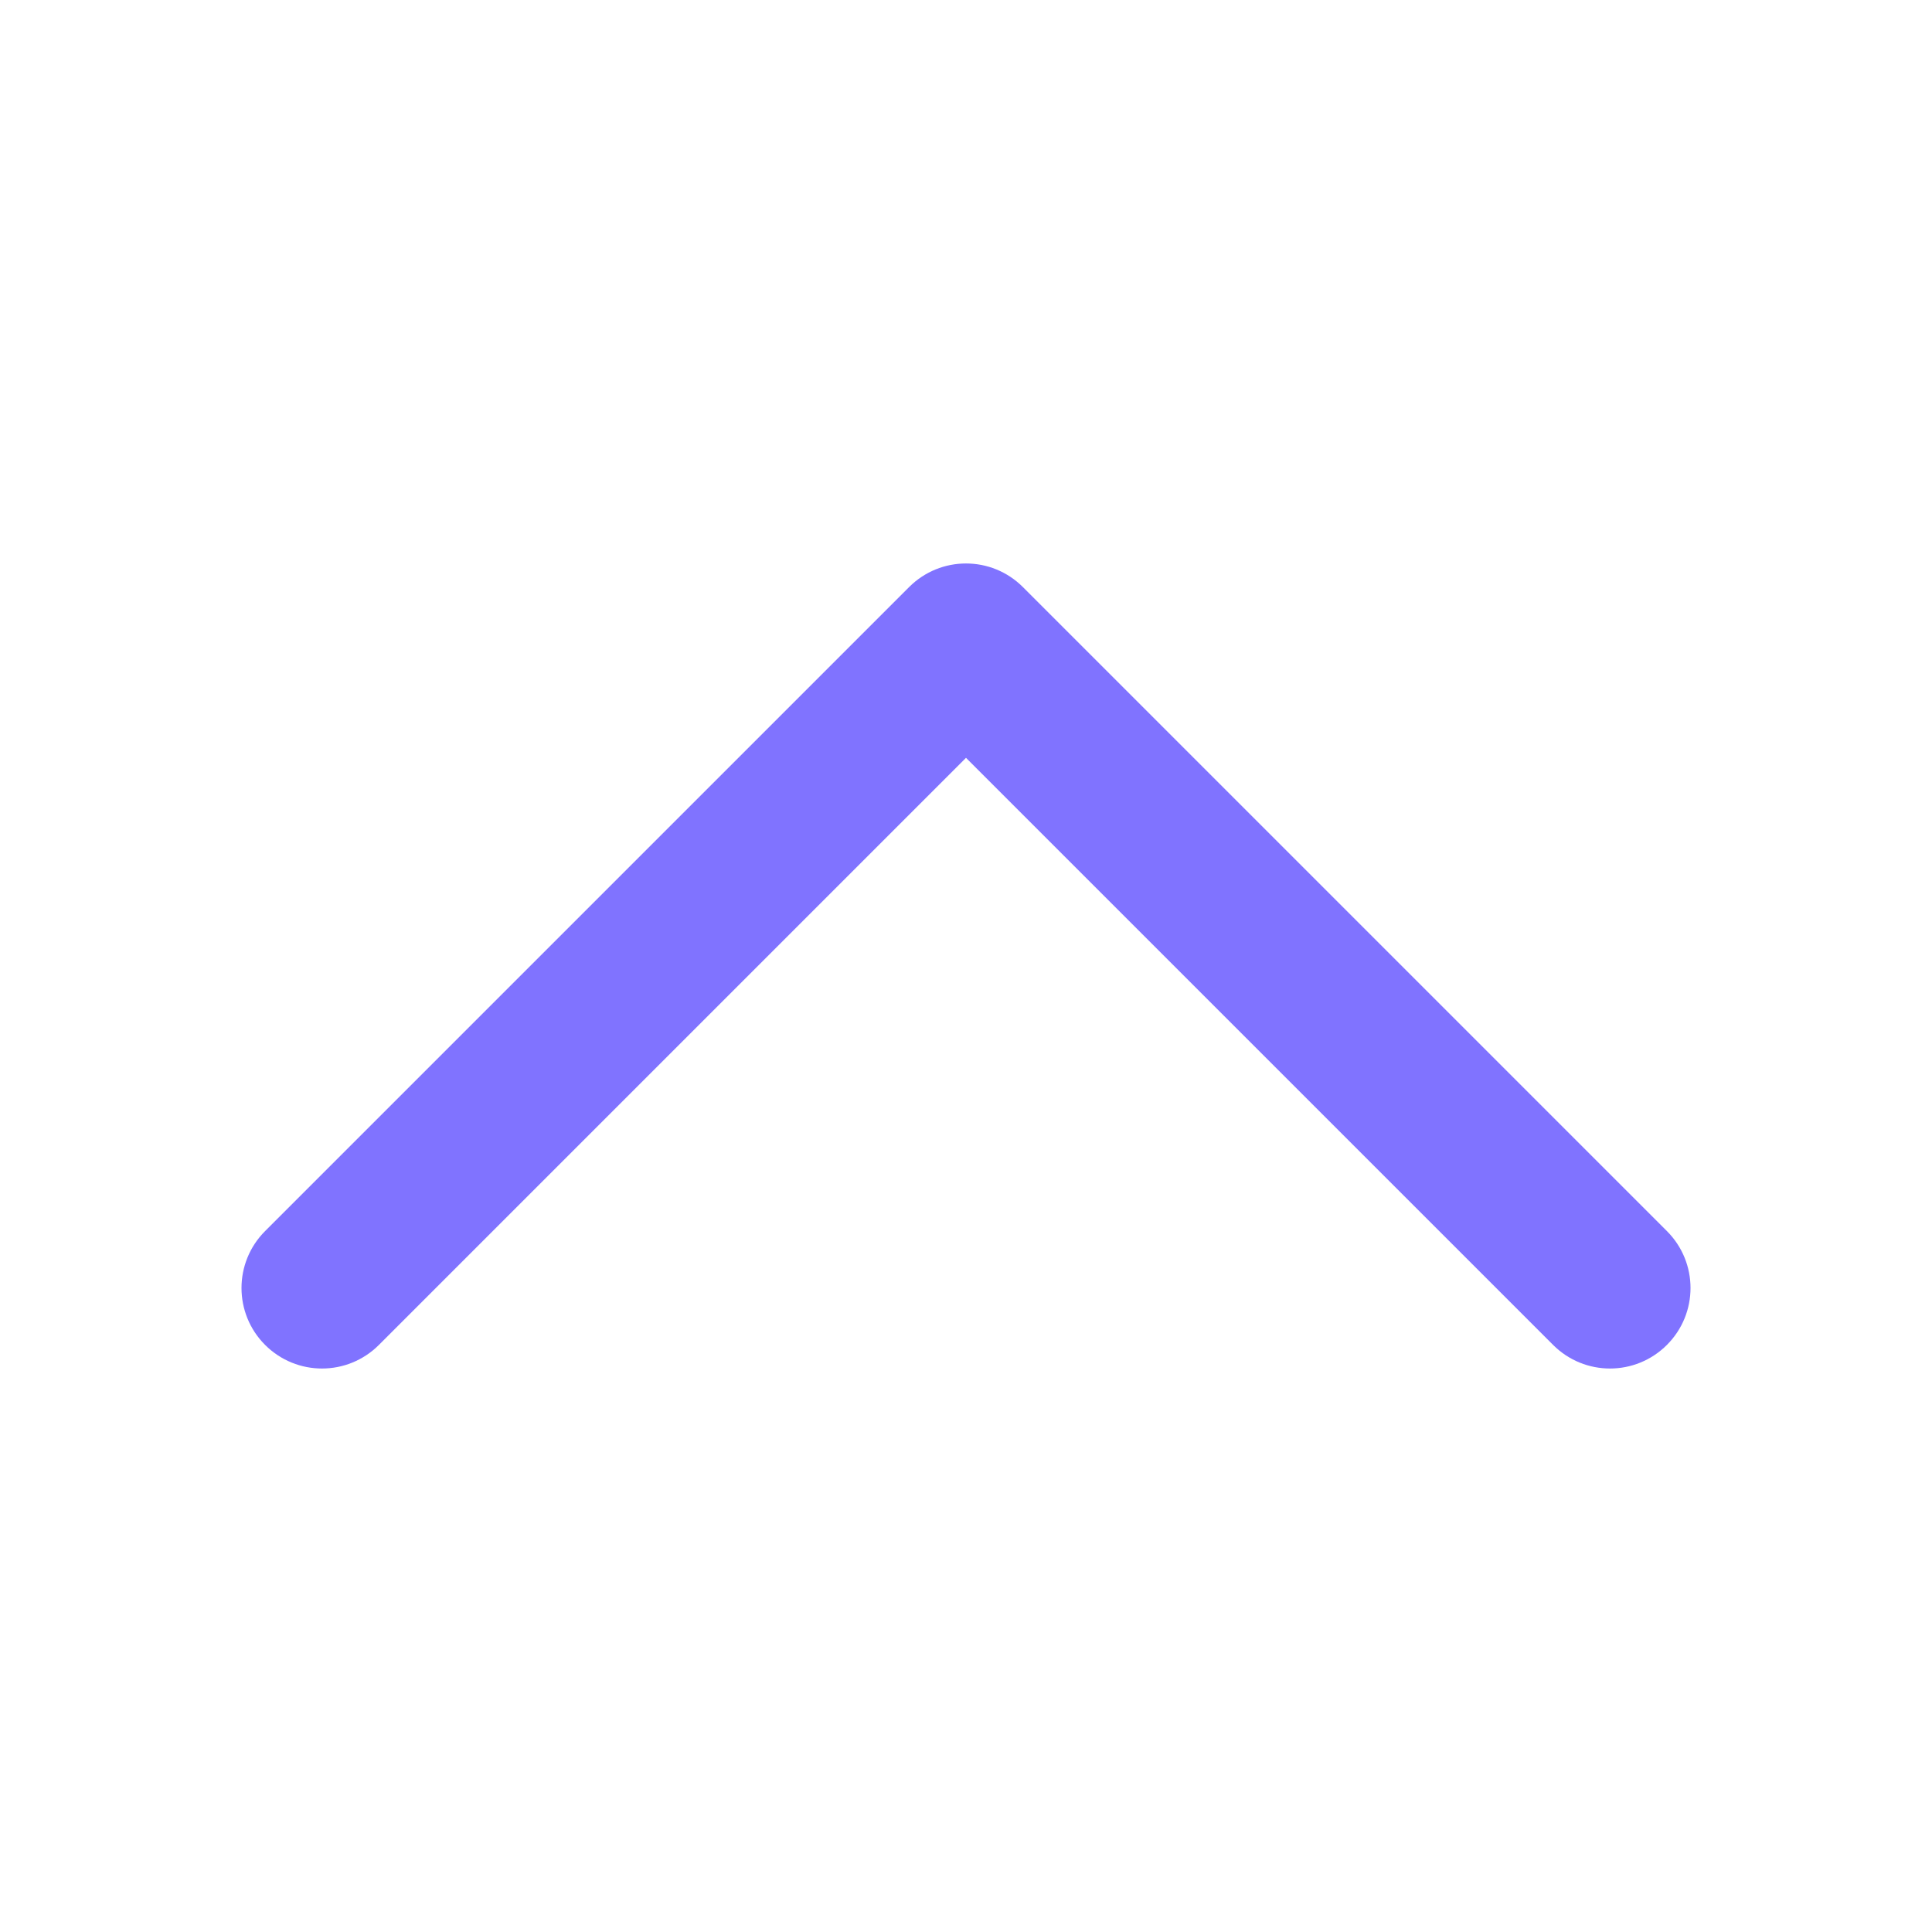 <svg width="24" height="24" viewBox="0 0 24 24" fill="none" xmlns="http://www.w3.org/2000/svg">
<path fill-rule="evenodd" clip-rule="evenodd" d="M3 16C3 15.744 3.098 15.488 3.293 15.293L11.293 7.293C11.684 6.902 12.316 6.902 12.707 7.293L20.707 15.293C21.098 15.684 21.098 16.316 20.707 16.707C20.316 17.098 19.684 17.098 19.293 16.707L12 9.414L4.707 16.707C4.316 17.098 3.684 17.098 3.293 16.707C3.098 16.512 3 16.256 3 16Z" fill="#8073FF"/>
</svg>
